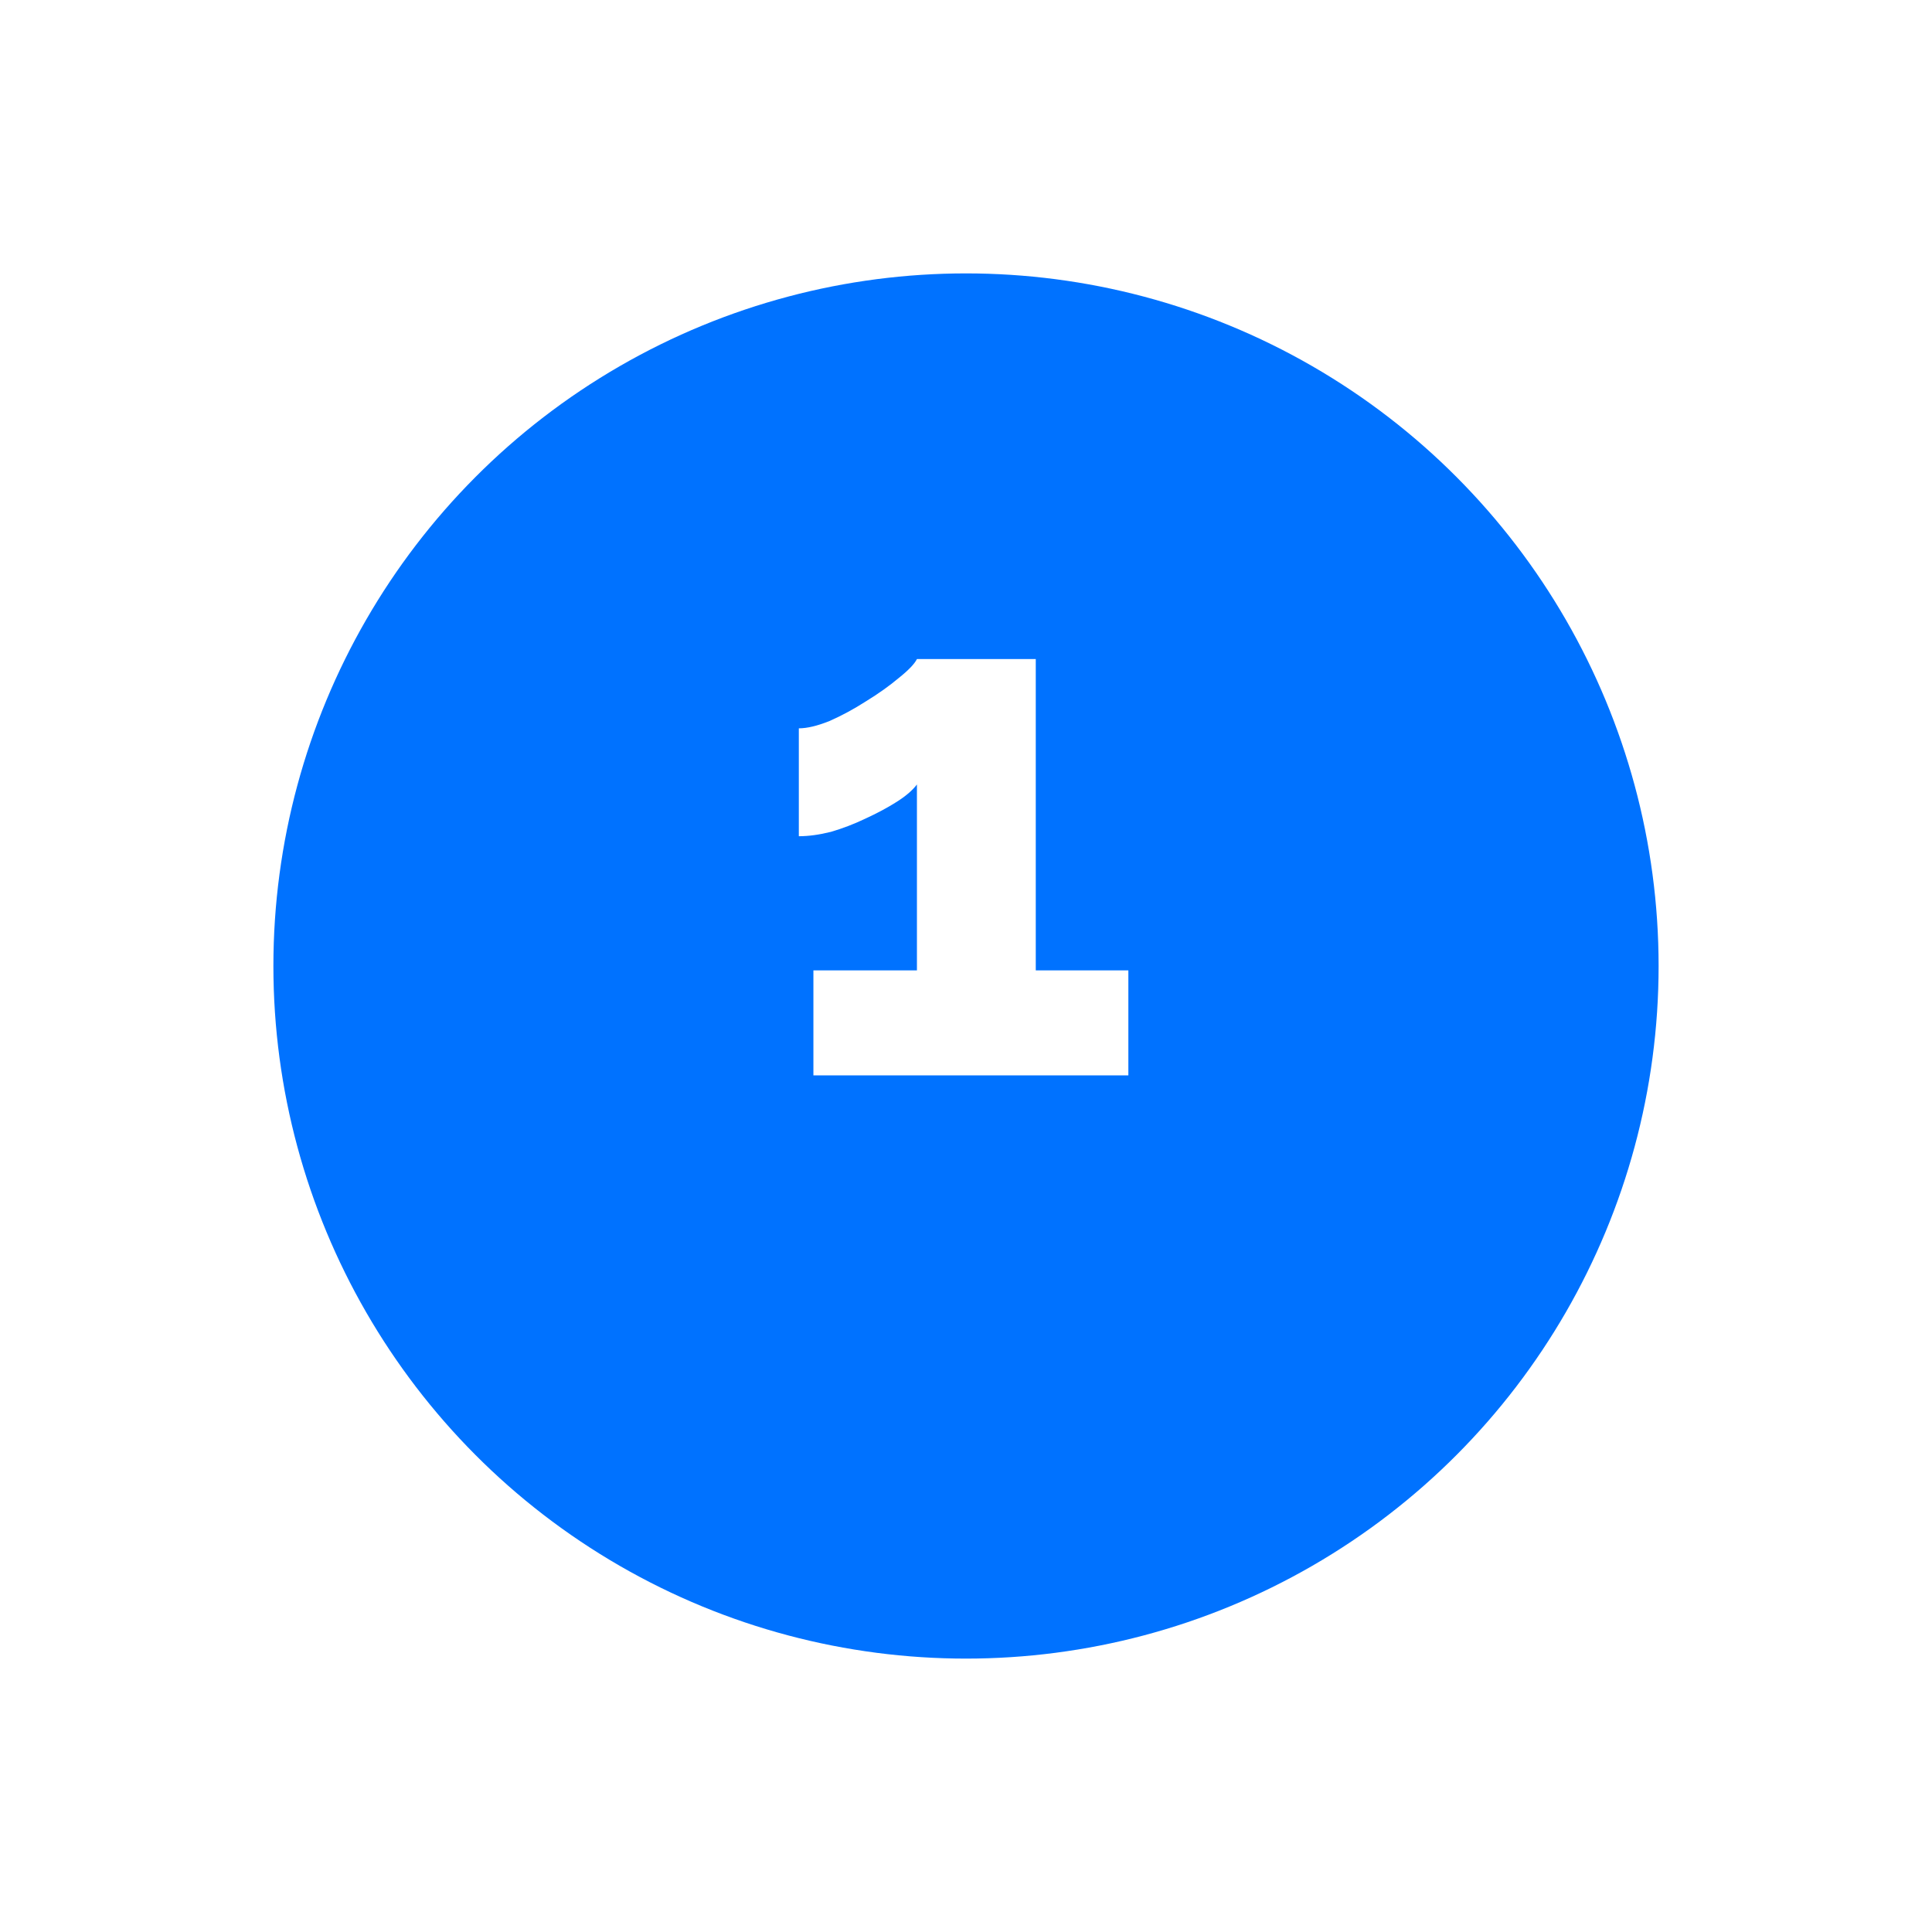<svg width="106" height="106" viewBox="0 0 106 106" fill="none" xmlns="http://www.w3.org/2000/svg">
<g filter="url(#filter0_d_261_5)">
<circle cx="53" cy="46" r="38" fill="#0072FF"/>
</g>
<path d="M61.908 53.24V59H44.628V53.24H50.308V43.04C50.068 43.36 49.695 43.68 49.188 44C48.682 44.32 48.108 44.627 47.468 44.92C46.855 45.213 46.228 45.453 45.588 45.64C44.948 45.8 44.362 45.88 43.828 45.88V39.96C44.282 39.96 44.842 39.827 45.508 39.56C46.175 39.267 46.842 38.907 47.508 38.48C48.202 38.053 48.802 37.627 49.308 37.2C49.842 36.773 50.175 36.427 50.308 36.16H56.828V53.24H61.908Z" fill="white"/>
<defs>
<filter id="filter0_d_261_5" x="0" y="0" width="106" height="106" filterUnits="userSpaceOnUse" color-interpolation-filters="sRGB">
<feFlood flood-opacity="0" result="BackgroundImageFix"/>
<feColorMatrix in="SourceAlpha" type="matrix" values="0 0 0 0 0 0 0 0 0 0 0 0 0 0 0 0 0 0 127 0" result="hardAlpha"/>
<feOffset dy="7"/>
<feGaussianBlur stdDeviation="7.5"/>
<feComposite in2="hardAlpha" operator="out"/>
<feColorMatrix type="matrix" values="0 0 0 0 0 0 0 0 0 0.447 0 0 0 0 1 0 0 0 0.25 0"/>
<feBlend mode="normal" in2="BackgroundImageFix" result="effect1_dropShadow_261_5"/>
<feBlend mode="normal" in="SourceGraphic" in2="effect1_dropShadow_261_5" result="shape"/>
</filter>
</defs>
</svg>
